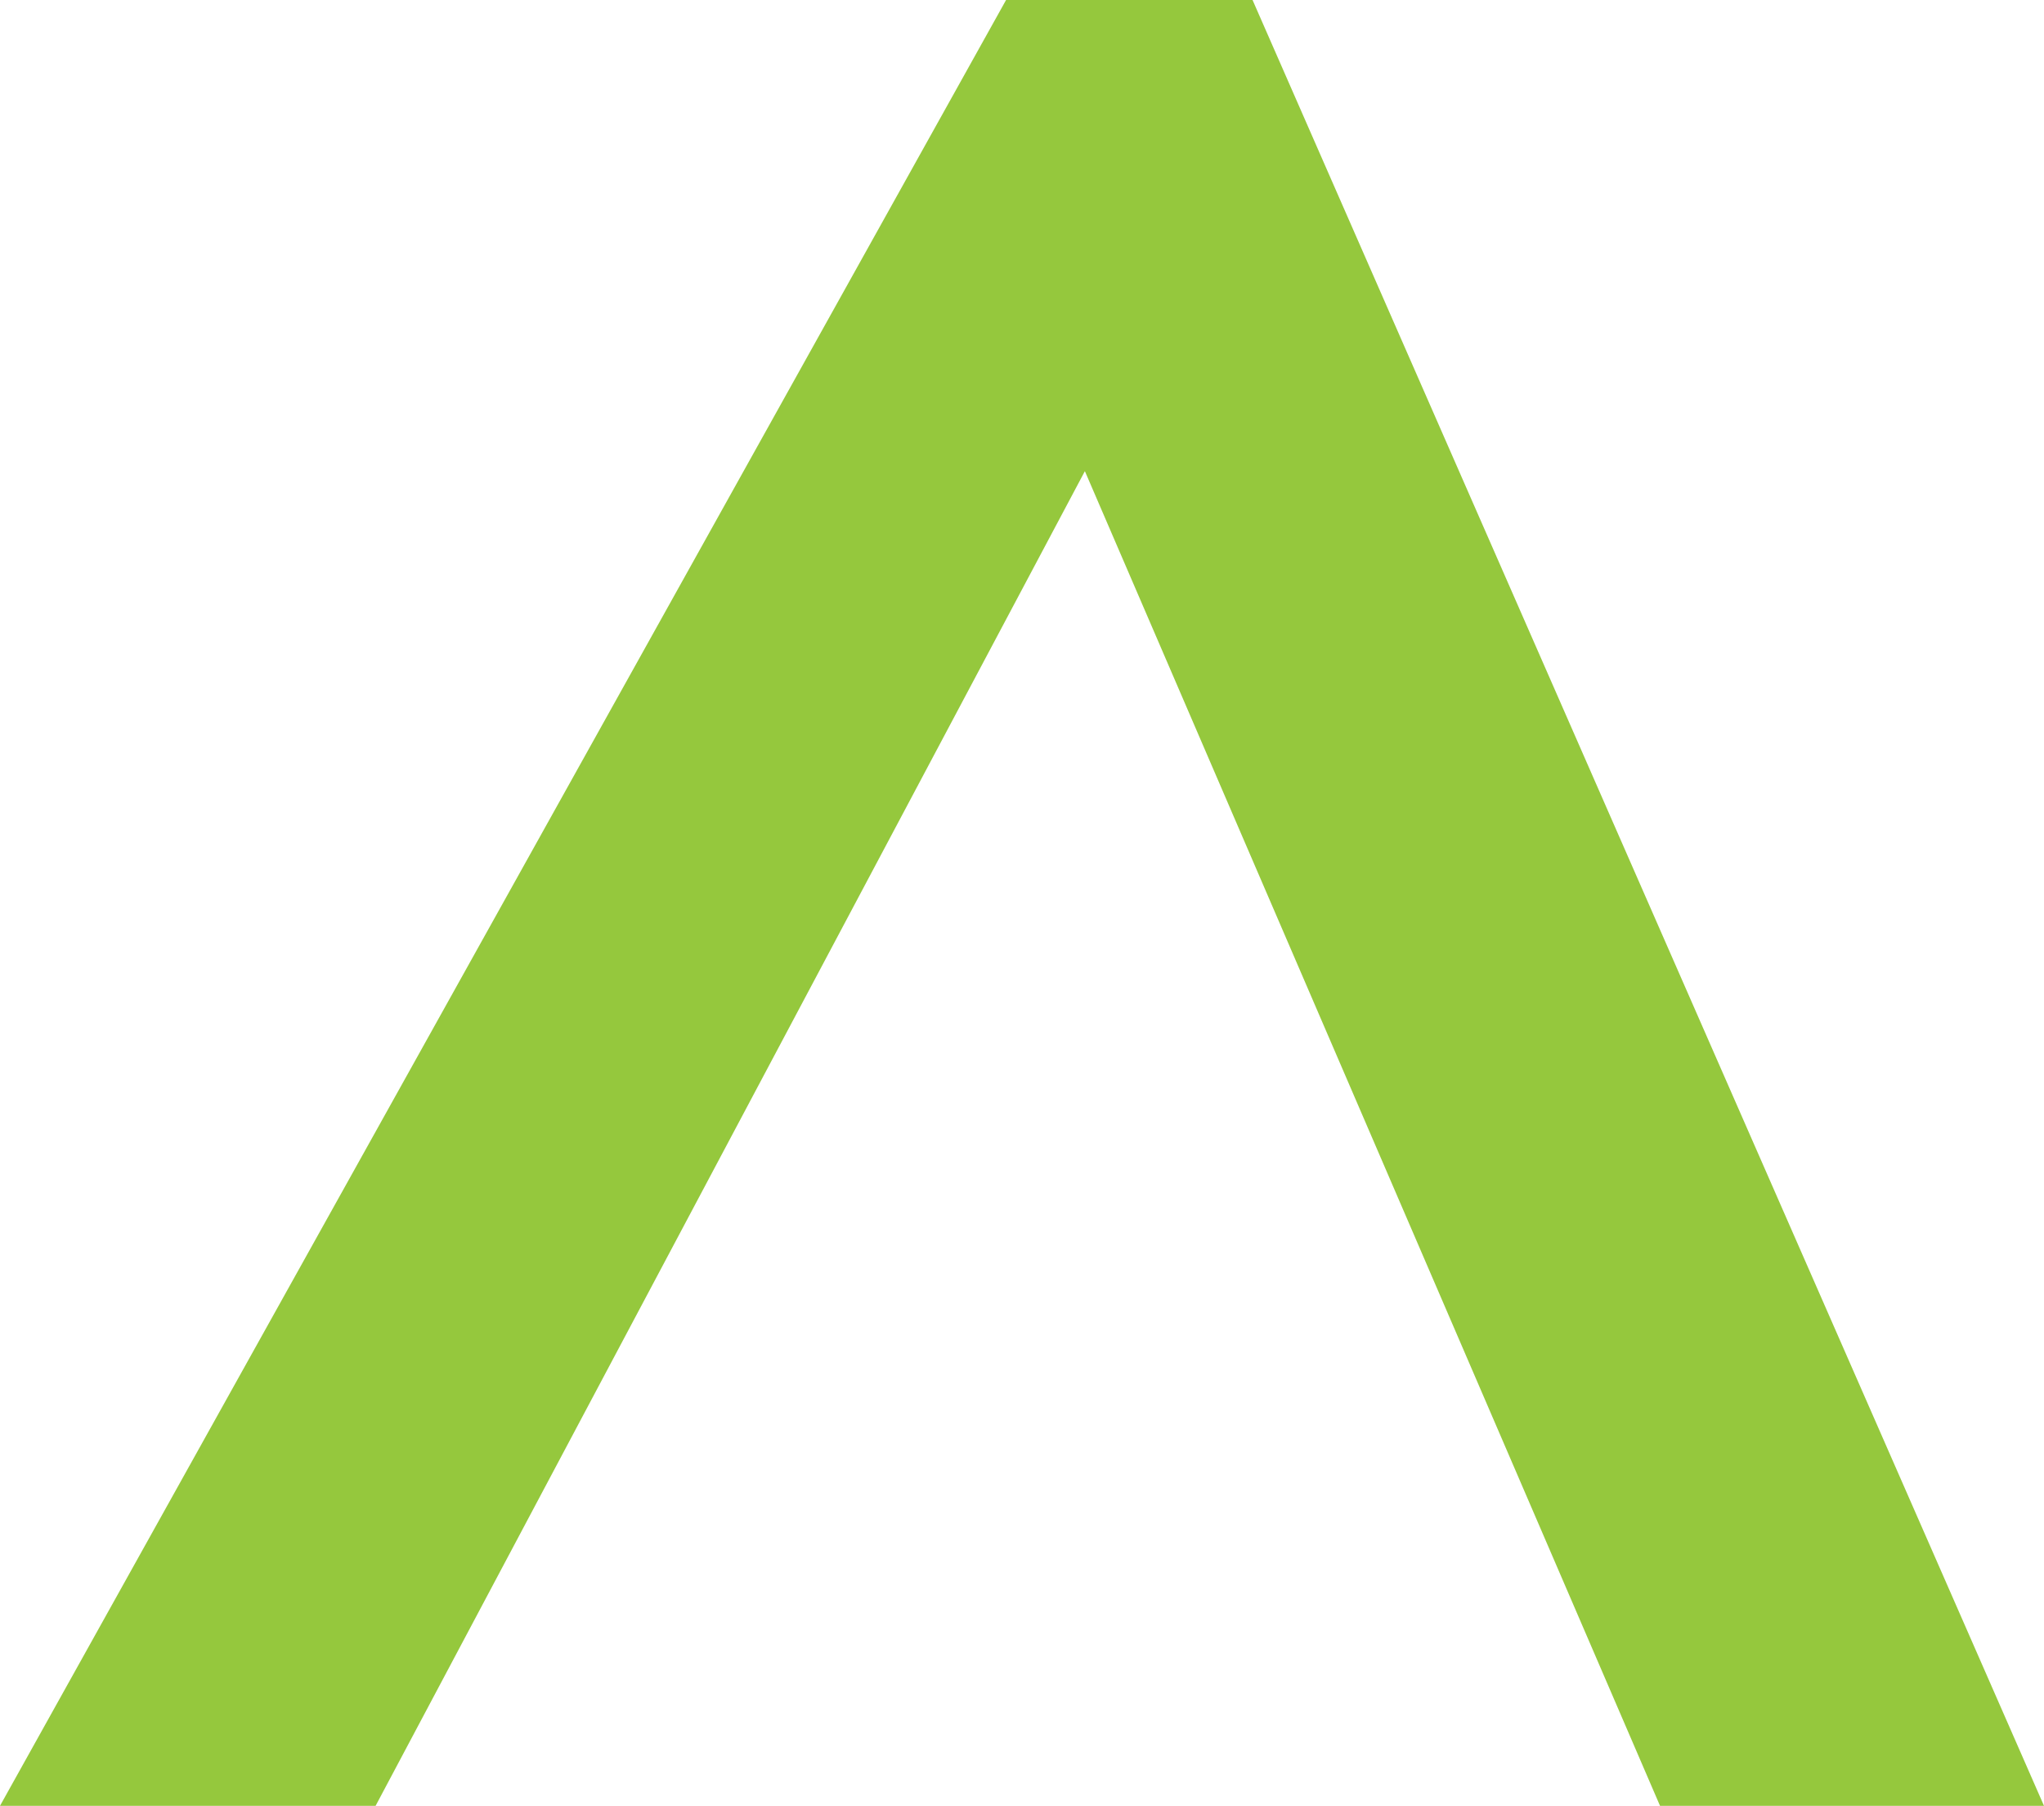 <svg version="1.1" id="图层_1" x="0px" y="0px" width="500px" height="441.756px" viewBox="0 0 500 441.756" enable-background="new 0 0 500 441.756" xml:space="preserve" xmlns:xml="http://www.w3.org/XML/1998/namespace" xmlns="http://www.w3.org/2000/svg" xmlns:xlink="http://www.w3.org/1999/xlink">
  <polygon id="XMLID_93_" fill="#95C83D" points="246.104,0 306.398,0 500,441.756 406.07,441.756 265.381,115.259 91.878,441.756 
	0,441.756 " class="color c1"/>
</svg>